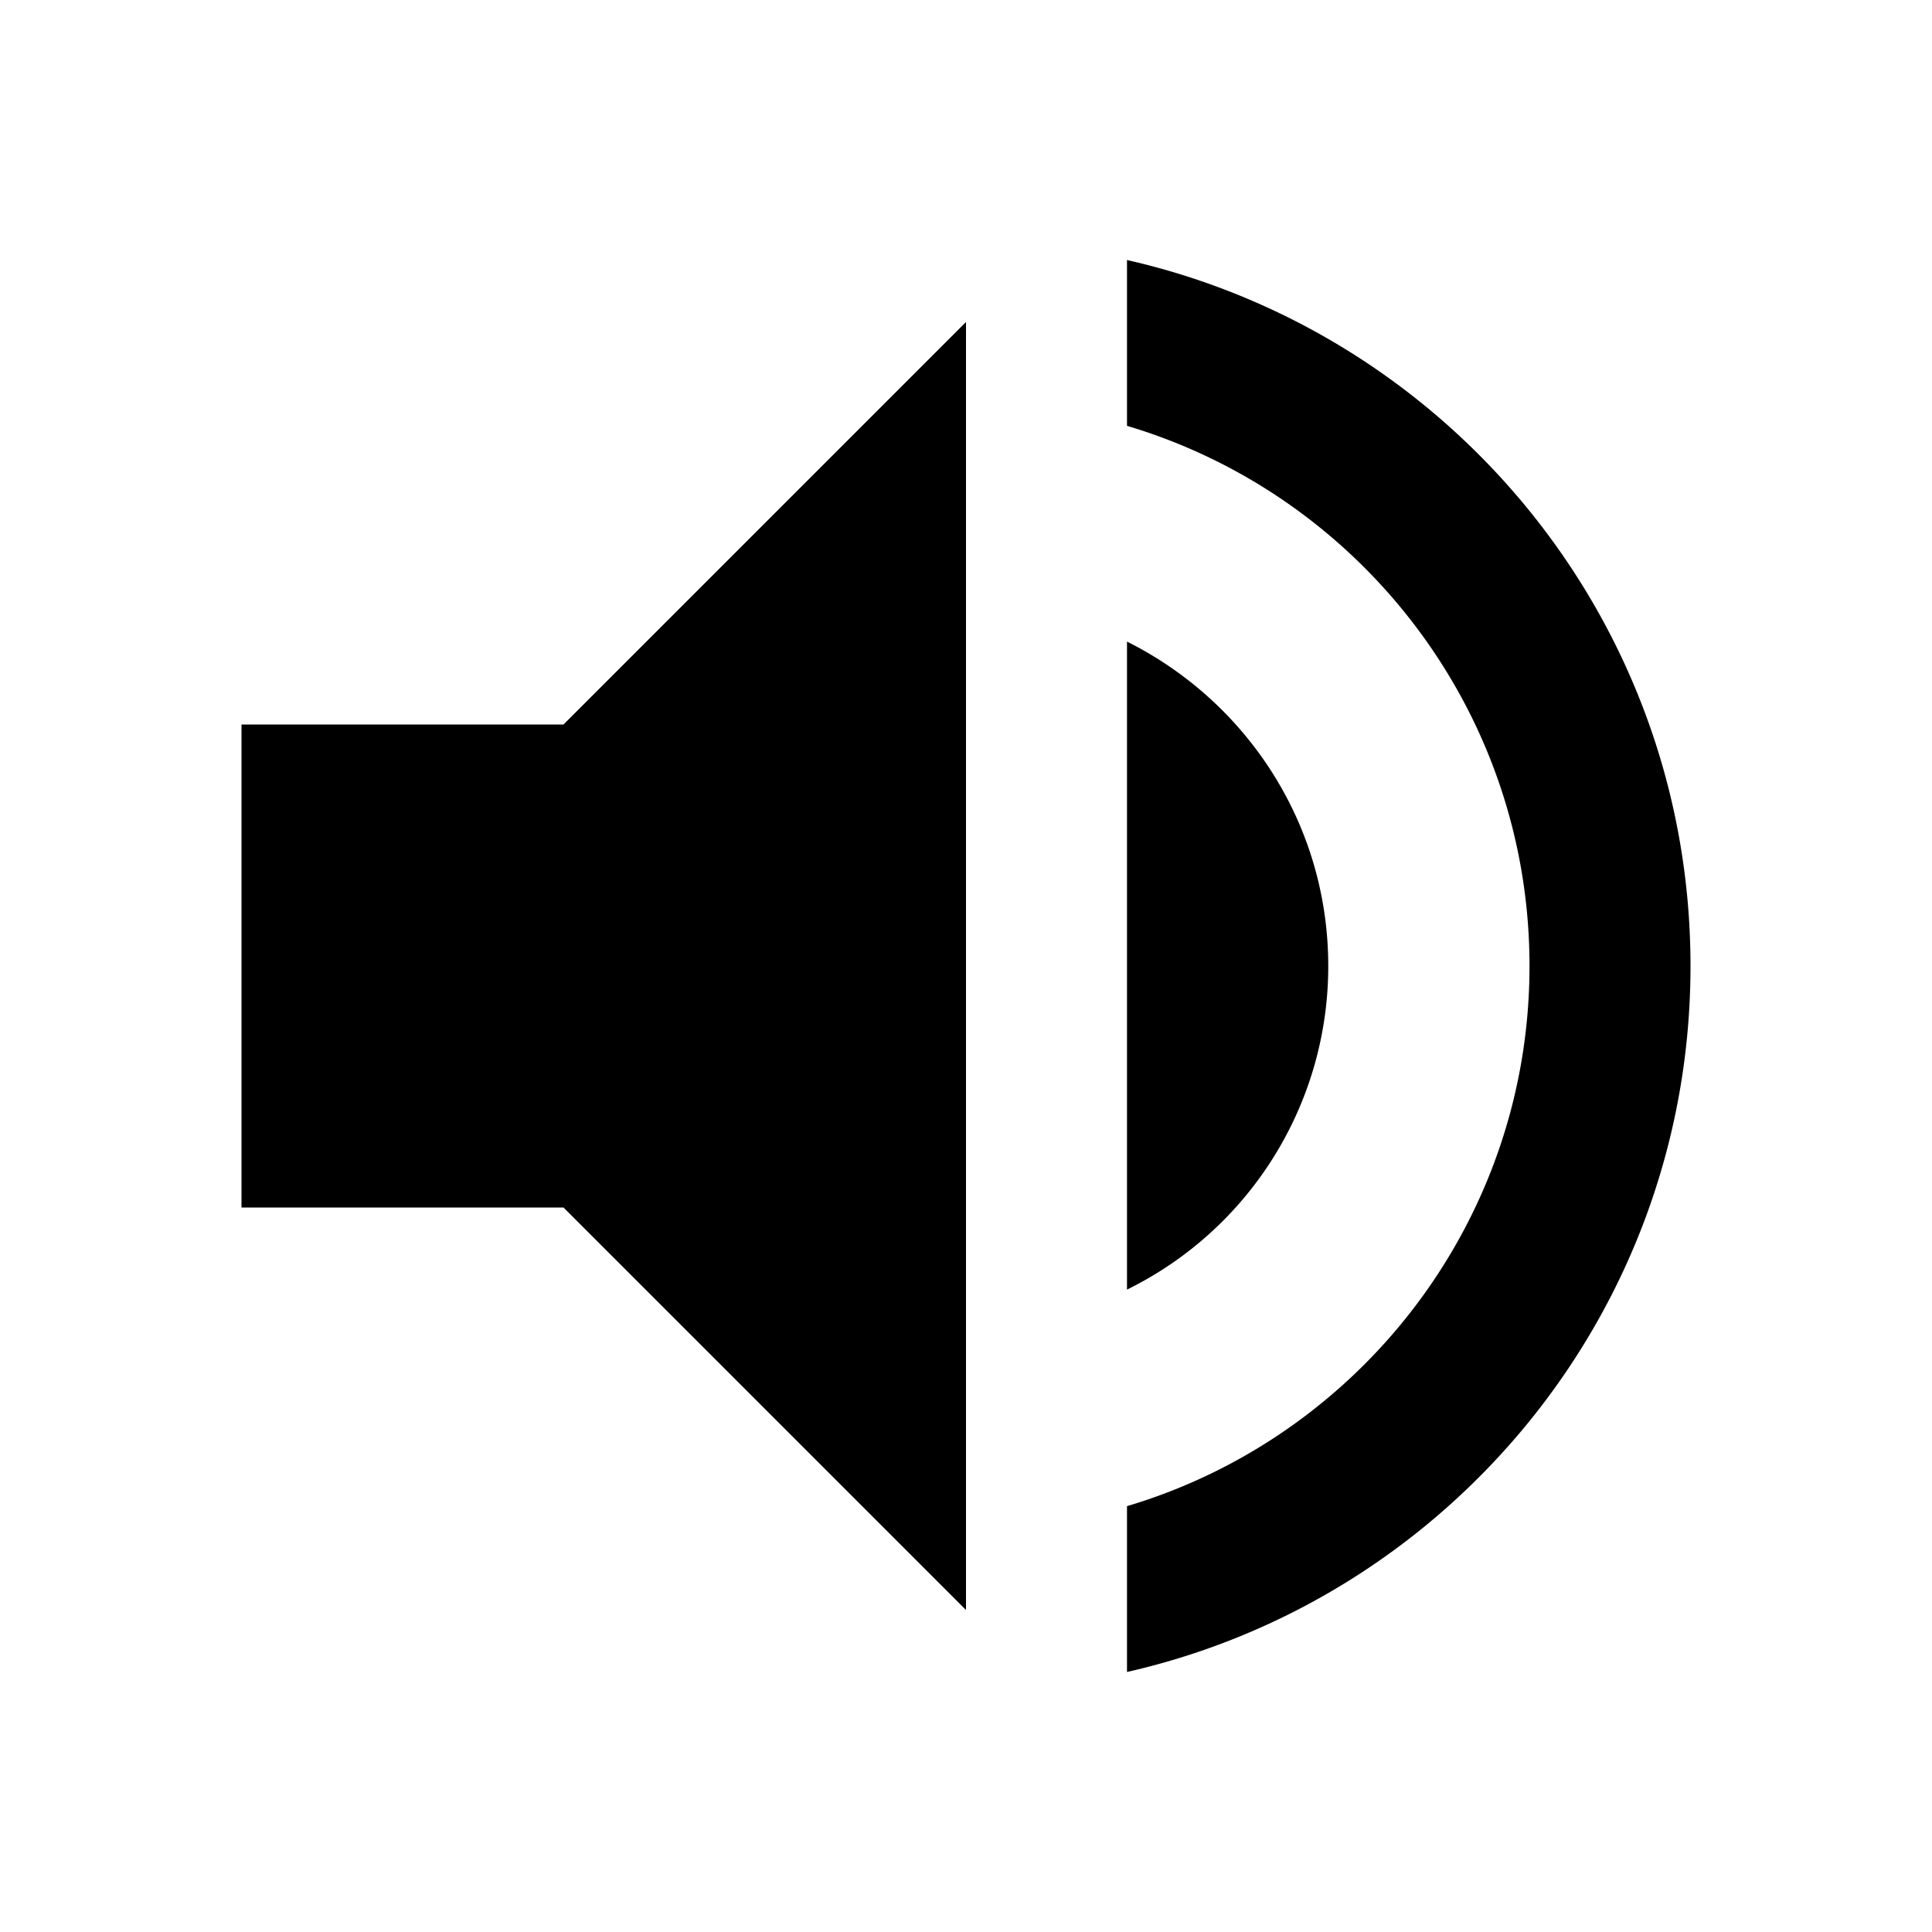 <svg height="1000" viewBox="0 0 1000 1000" width="1000" xmlns="http://www.w3.org/2000/svg"><title>apb</title><path d="M125,375V625H291.667L500,833.333V166.667L291.667,375ZM687.5,500c0-73.75-42.5-137.083-104.167-167.917V667.5A186.416,186.416,0,0,0,687.5,500ZM583.333,134.583v85.833C703.75,256.25,791.667,367.917,791.667,500S703.75,743.75,583.333,779.583v85.833C750.417,827.5,875,678.333,875,500S750.417,172.5,583.333,134.583Z"/></svg>